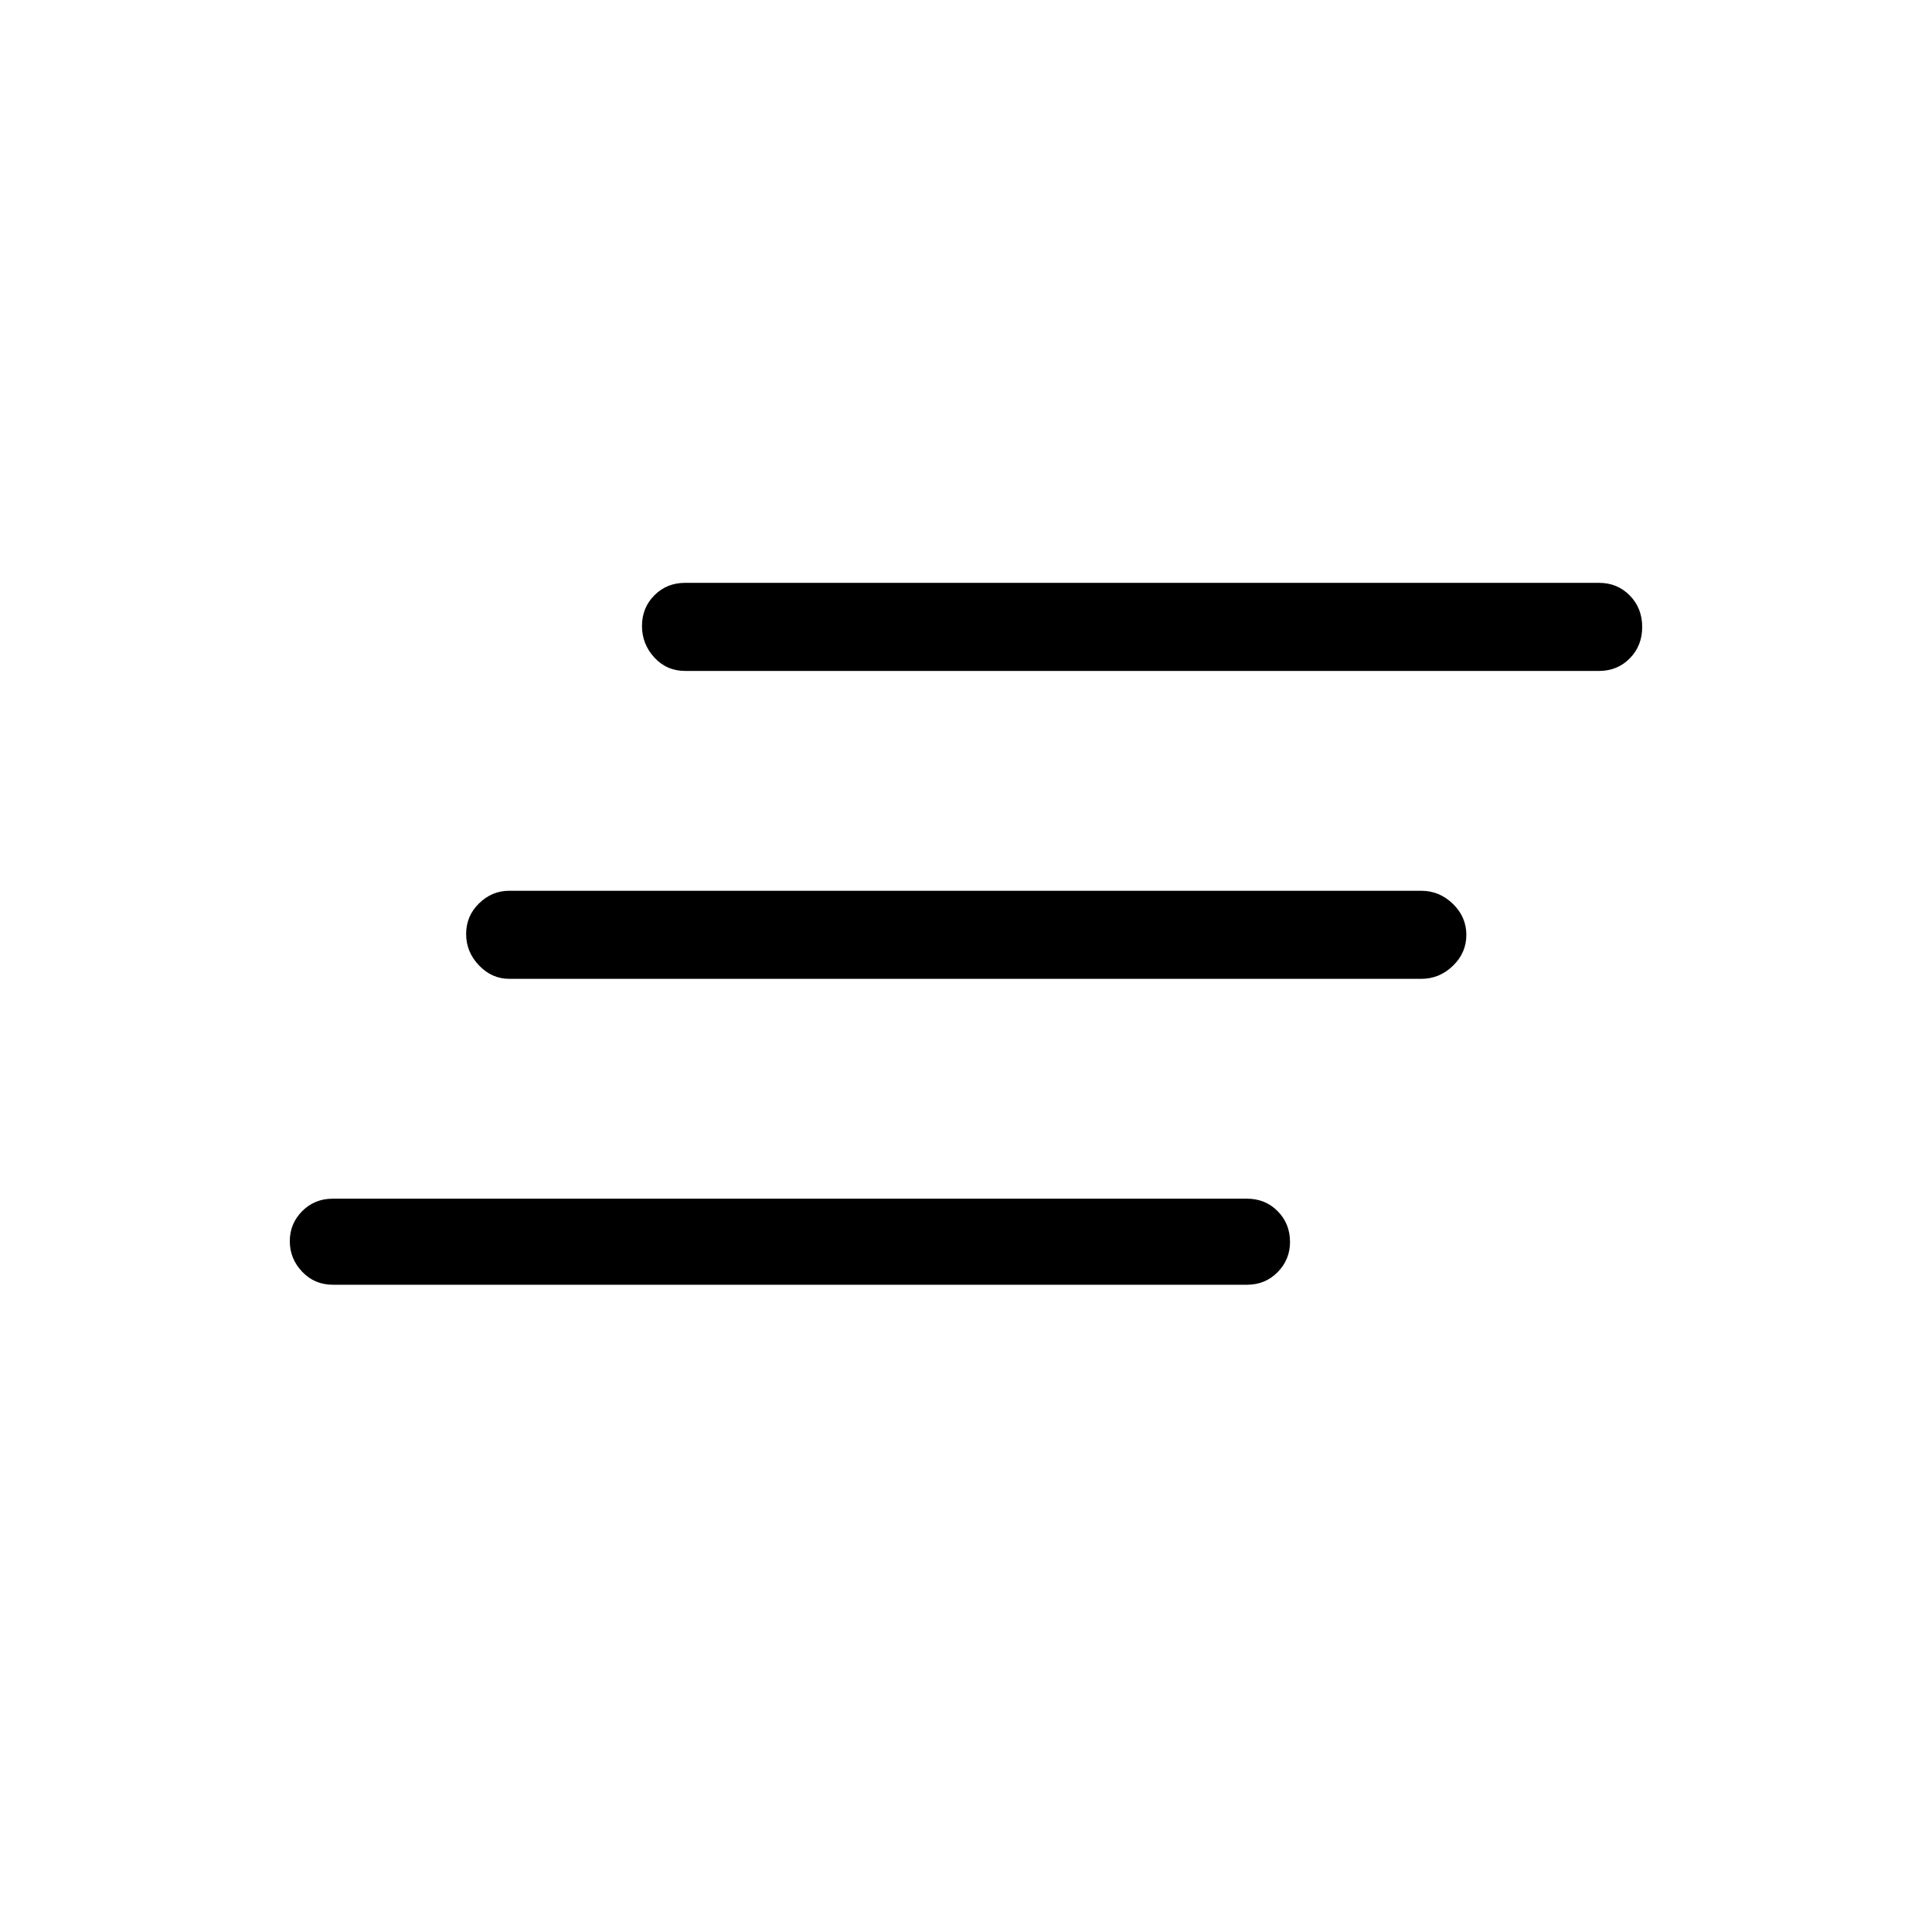<svg xmlns="http://www.w3.org/2000/svg" height="48" viewBox="0 -960 960 960" width="48"><path d="M165.38-321.62q-9.08 0-15.23-6.46-6.15-6.47-6.15-15.19 0-8.72 6.15-14.92 6.15-6.19 15.23-6.19h454.24q9.08 0 15.23 6.19t6.15 15.34q0 8.72-6.15 14.98-6.15 6.25-15.23 6.25H165.38Zm87.62-152q-8.56 0-14.97-6.66-6.41-6.67-6.41-15.62t6.41-15.22q6.41-6.26 14.97-6.26h453.23q8.99 0 15.69 6.48 6.7 6.49 6.7 15.43 0 8.95-6.7 15.4-6.7 6.45-15.69 6.45H253Zm87.38-153q-9.08 0-15.23-6.66-6.15-6.67-6.15-15.69t6.15-15.22q6.15-6.19 15.23-6.19h454.24q9.08 0 15.23 6.3t6.15 15.61q0 9.32-6.15 15.59-6.15 6.26-15.23 6.26H340.38Z"/></svg>